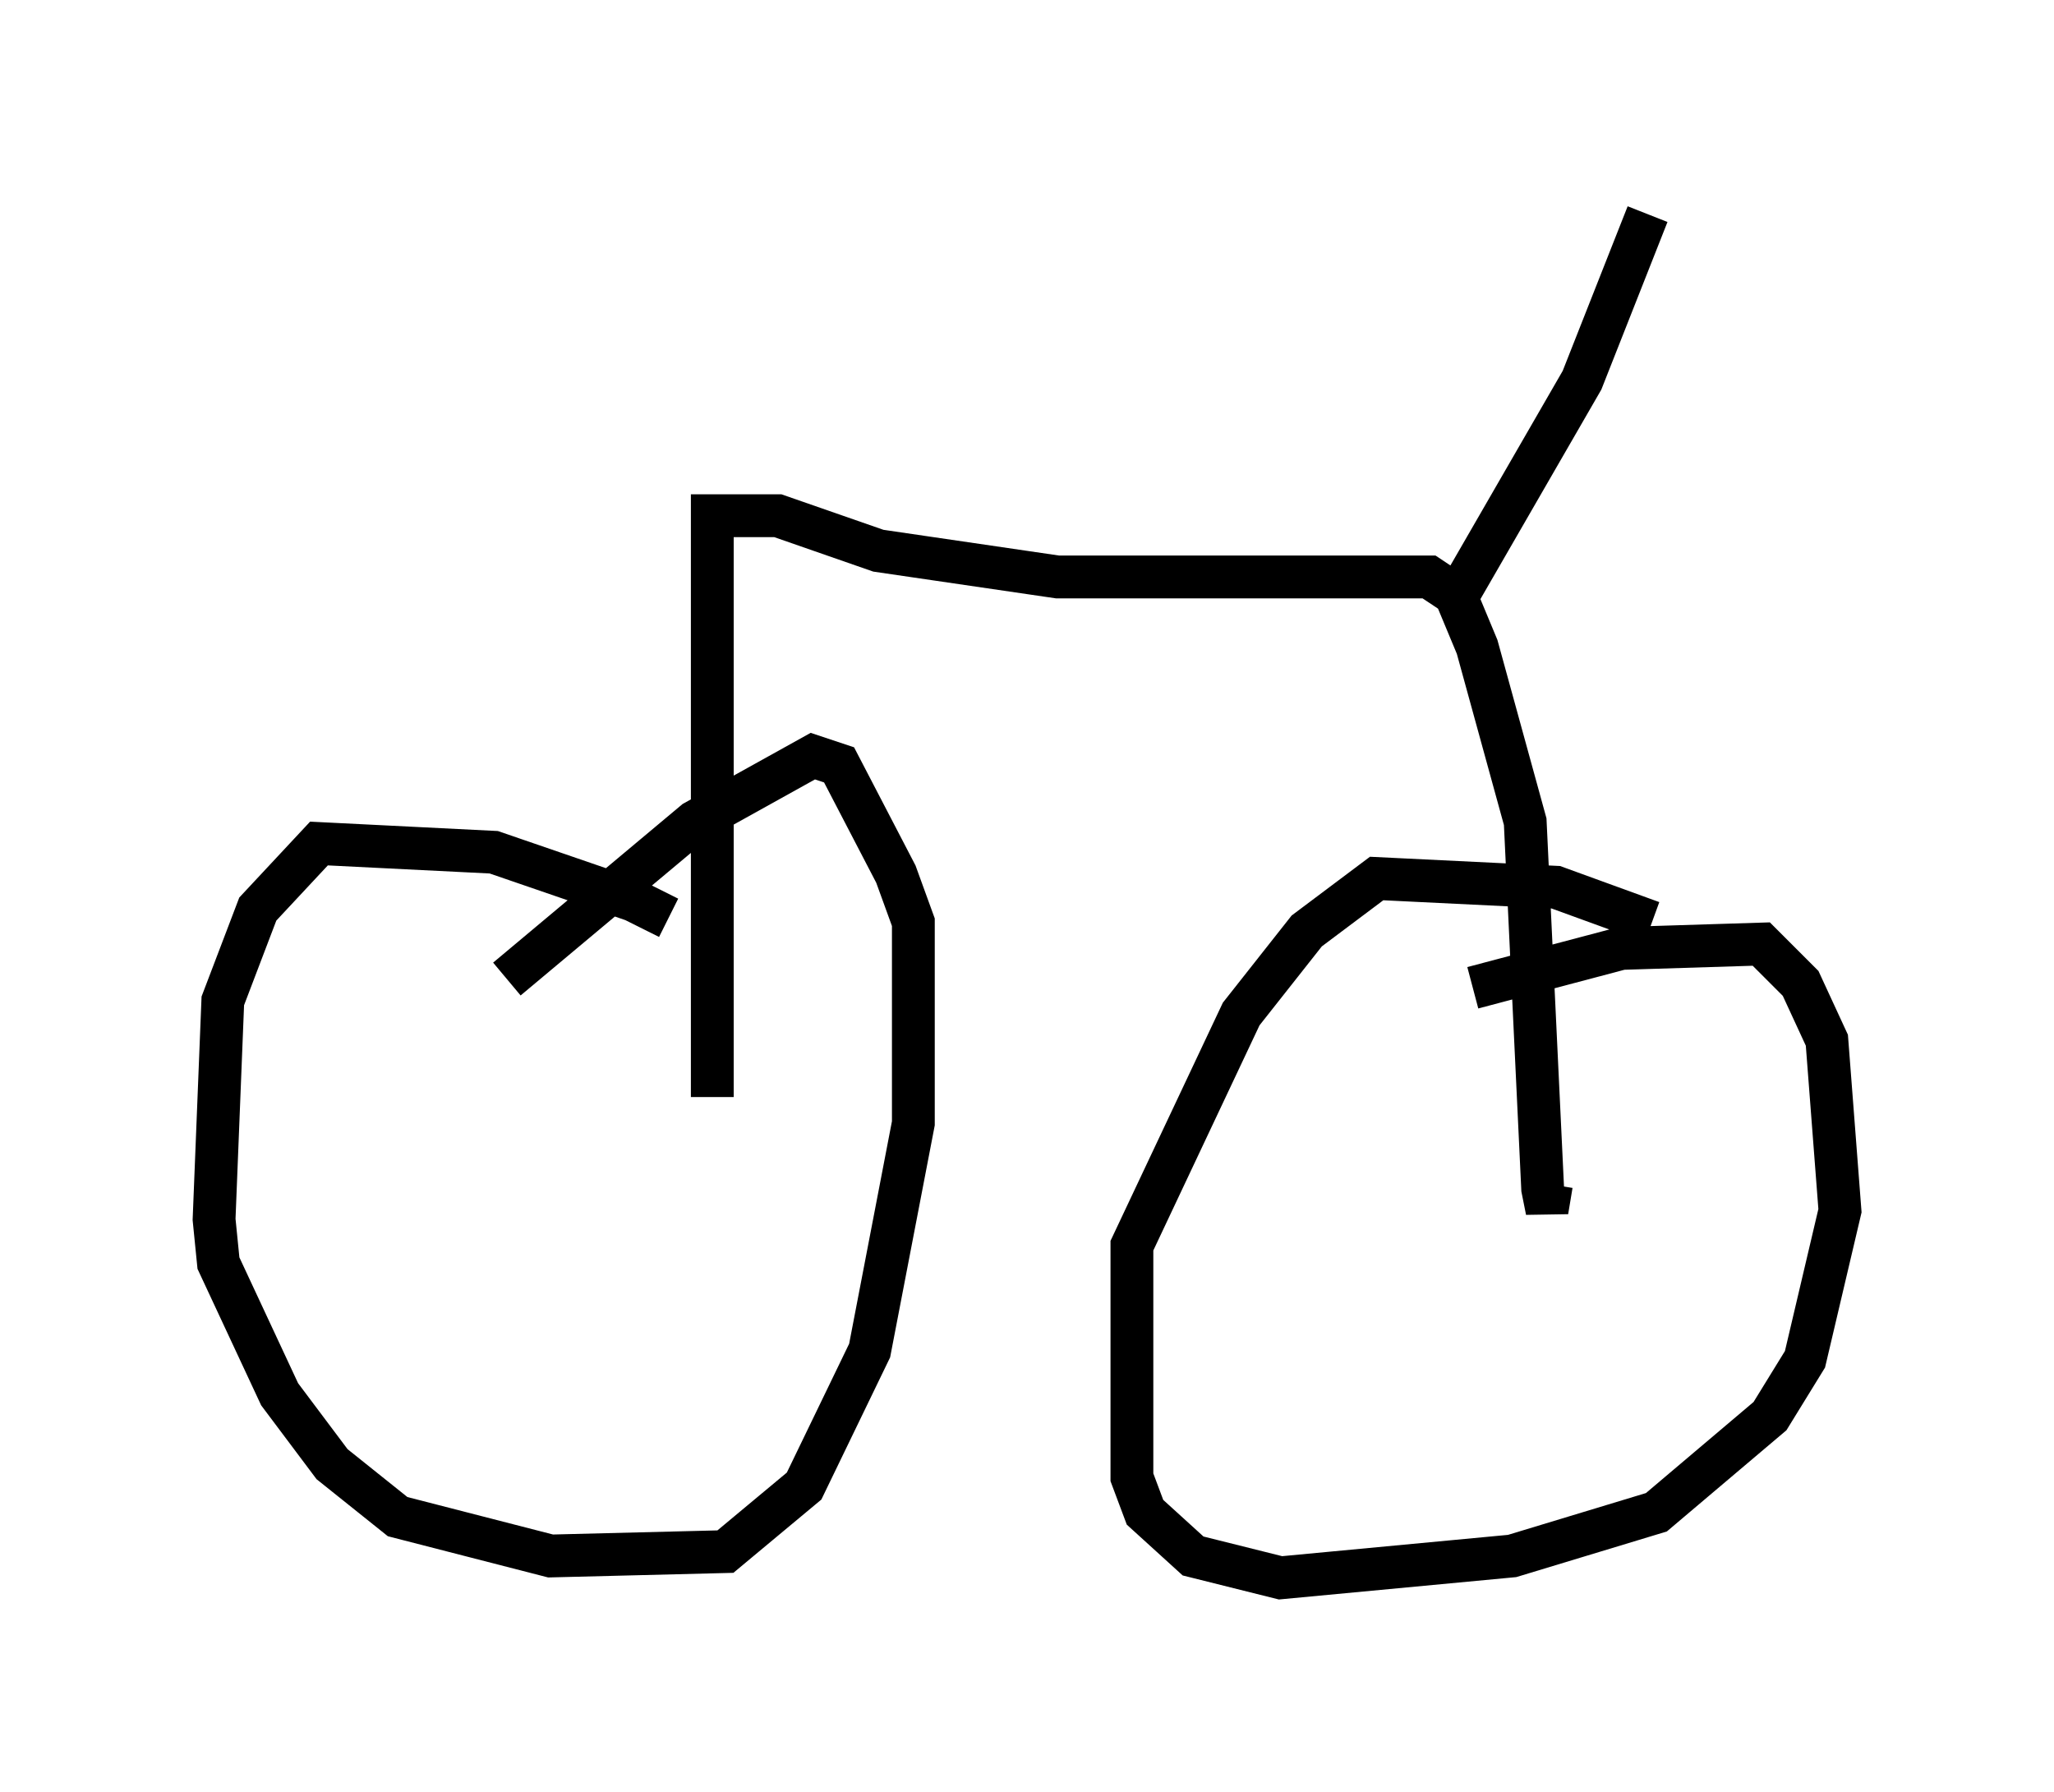 <?xml version="1.0" encoding="utf-8" ?>
<svg baseProfile="full" height="41.85" version="1.1" width="47.975" xmlns="http://www.w3.org/2000/svg" xmlns:ev="http://www.w3.org/2001/xml-events" xmlns:xlink="http://www.w3.org/1999/xlink"><defs /><rect fill="white" height="41.85" width="47.975" x="0" y="0" /><path d="M15.821, 21.946 m-0.204, -0.51 l-0.817, -0.408 -3.267, -1.123 l-4.083, -0.204 -1.429, 1.531 l-0.817, 2.144 -0.204, 5.104 l0.102, 1.021 1.429, 3.063 l1.225, 1.633 1.531, 1.225 l3.573, 0.919 4.083, -0.102 l1.838, -1.531 1.531, -3.165 l1.021, -5.308 0.0, -4.696 l-0.408, -1.123 -1.327, -2.552 l-0.613, -0.204 -2.756, 1.531 l-4.39, 3.675 m26.746, -1.327 l-2.246, -0.817 -4.185, -0.204 l-1.633, 1.225 -1.531, 1.94 l-2.552, 5.41 0.0, 5.41 l0.306, 0.817 1.123, 1.021 l2.042, 0.51 5.41, -0.51 l3.369, -1.021 2.654, -2.246 l0.817, -1.327 0.817, -3.471 l-0.306, -3.981 -0.613, -1.327 l-0.919, -0.919 -3.267, 0.102 l-3.471, 0.919 m-17.763, 2.552 l0.0, -13.577 1.531, 0.0 l2.348, 0.817 4.185, 0.613 l8.677, 0.0 0.613, 0.408 l0.51, 1.225 1.123, 4.083 l0.408, 8.575 0.102, 0.51 l0.102, -0.613 m-2.348, -13.475 l3.063, -5.308 1.531, -3.879 " fill="none" stroke="black" stroke-width="1" /></svg>
